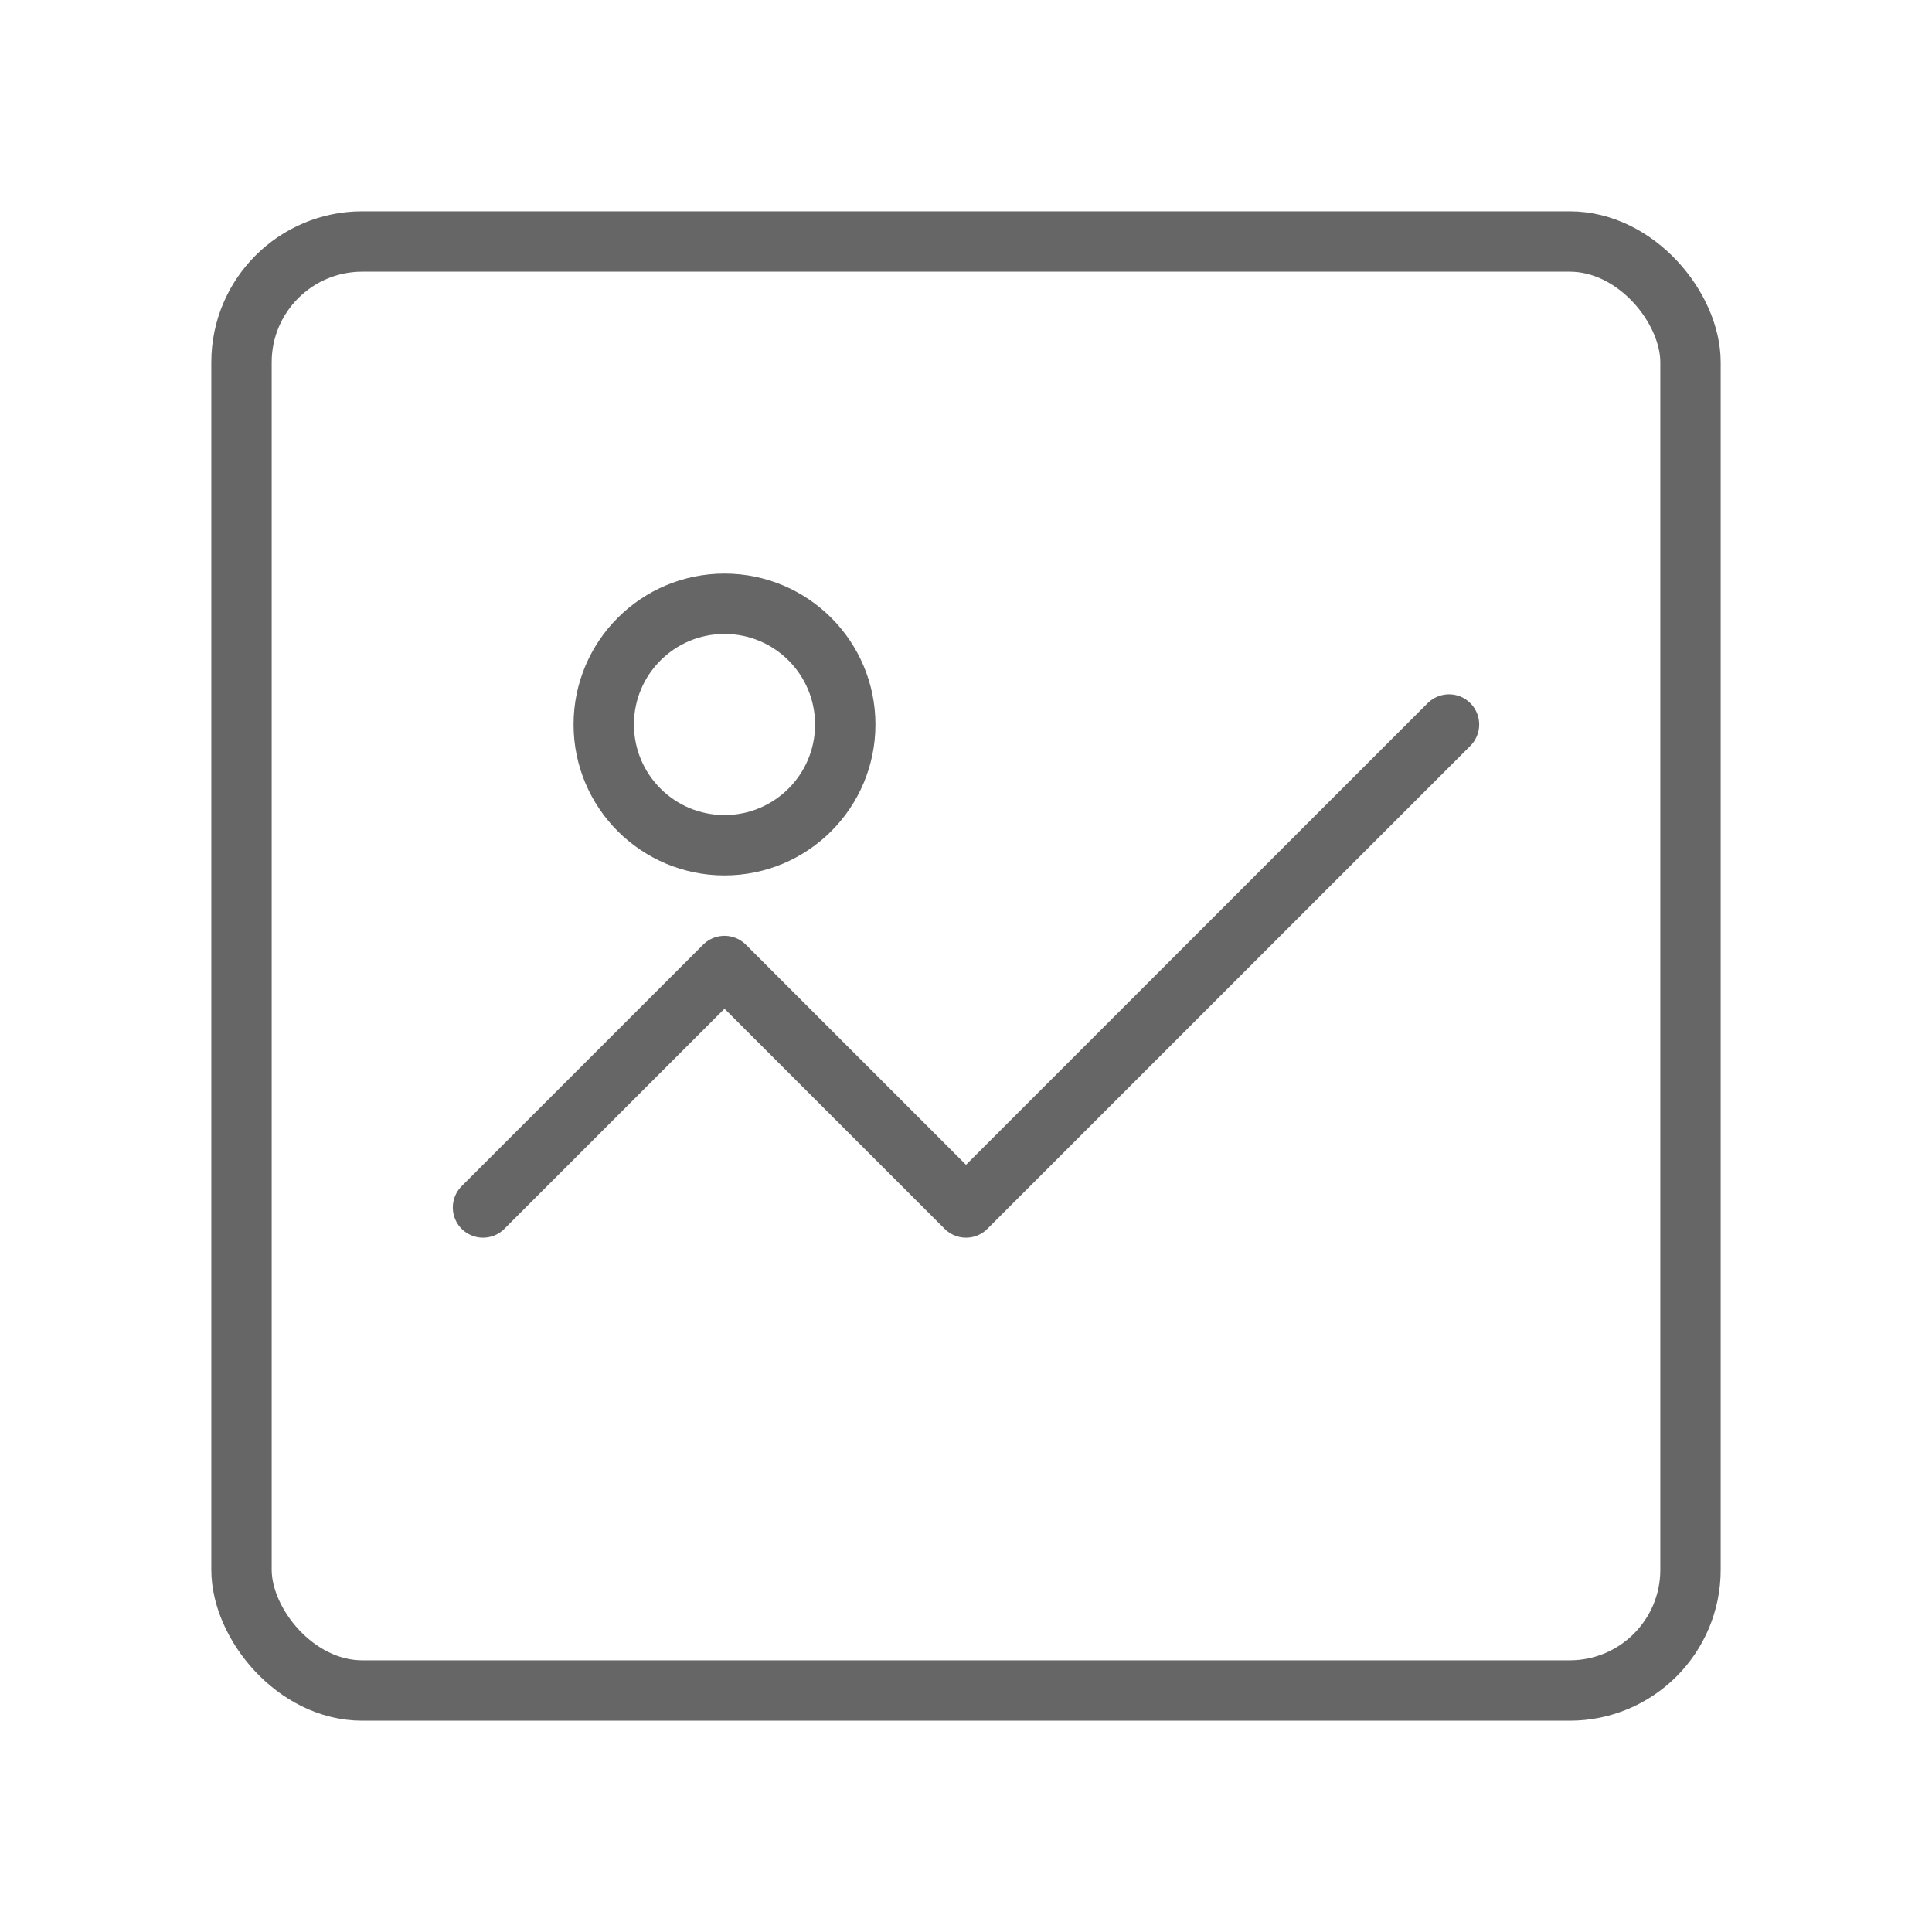 <?xml version="1.0" encoding="UTF-8"?>
<svg width="64" height="64" viewBox="0 0 64 64" fill="none" xmlns="http://www.w3.org/2000/svg">
  <rect x="8" y="8" width="48" height="48" rx="4" stroke="#666666" stroke-width="2"/>
  <path d="M16 40L24 32L32 40L48 24" stroke="#666666" stroke-width="2" stroke-linecap="round" stroke-linejoin="round"/>
  <circle cx="24" cy="24" r="4" stroke="#666666" stroke-width="2"/>
</svg> 